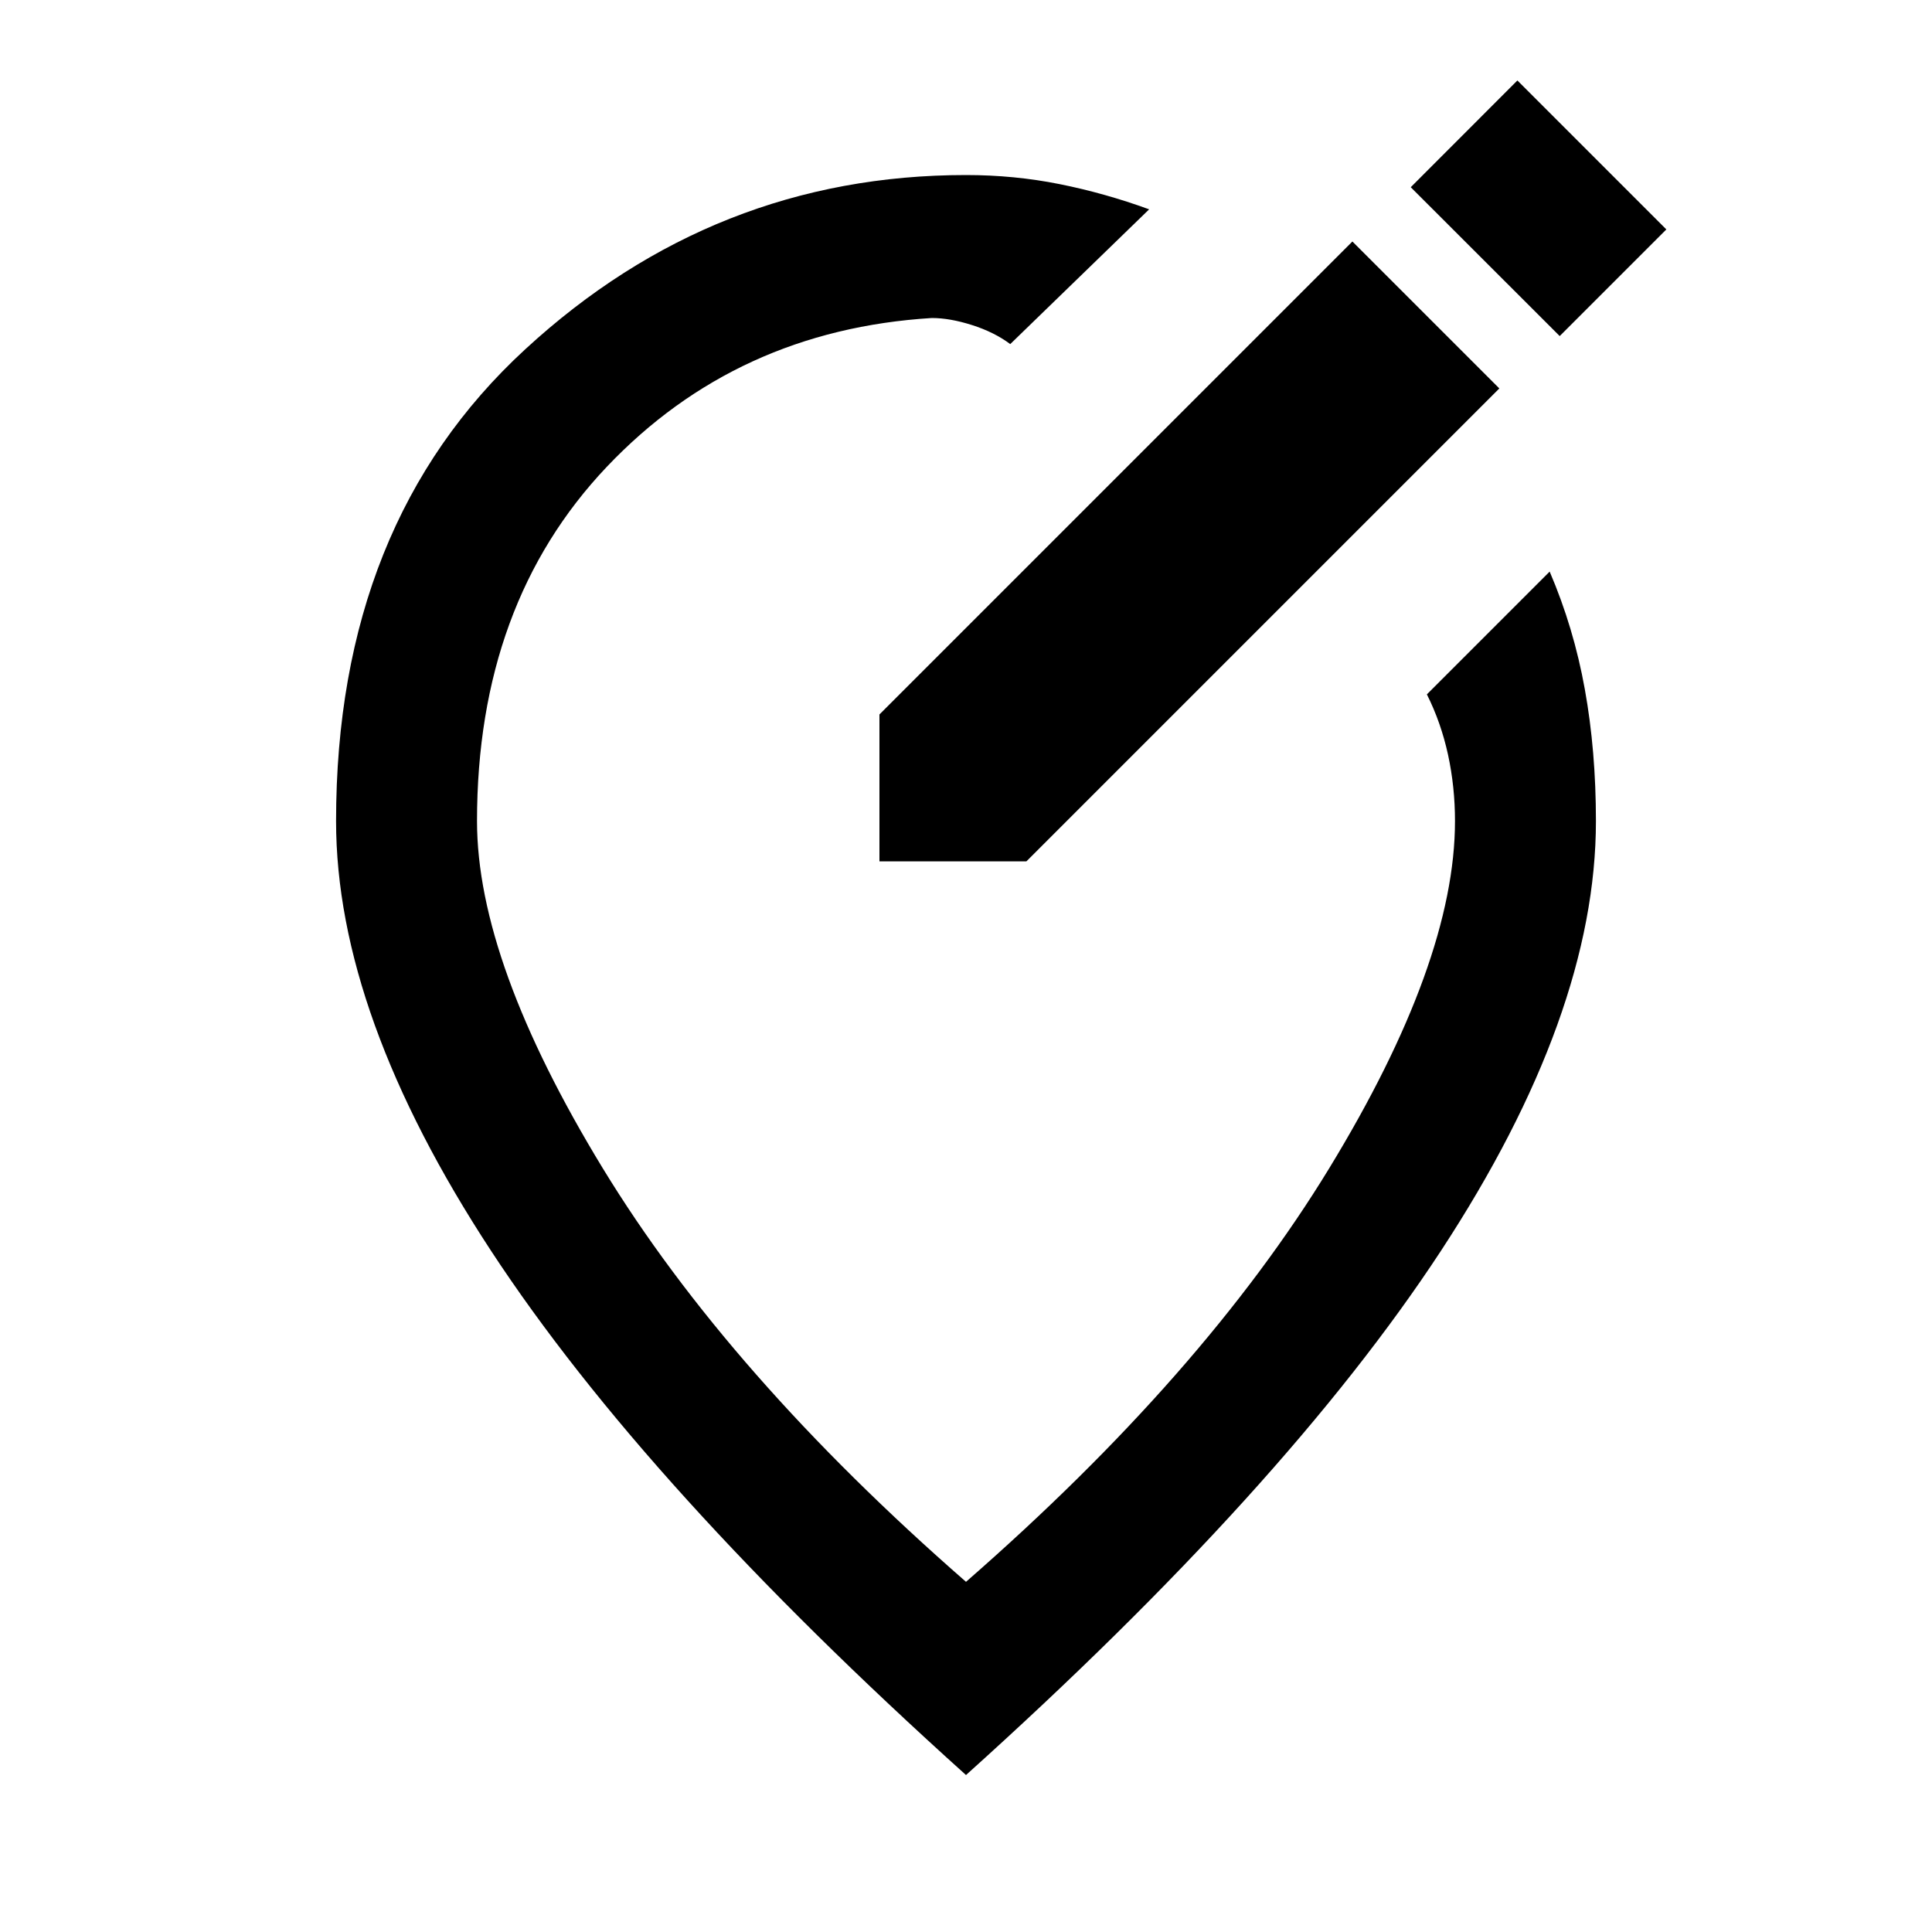 <svg xmlns="http://www.w3.org/2000/svg" height="20" width="20"><path d="M9.104 8.917h1.521l4.896-4.896L14 2.5 9.104 7.396Zm7.042-5.438 1.104-1.104L15.708.833l-1.104 1.105ZM10 18.375q-3.312-2.979-4.917-5.427Q3.479 10.5 3.479 8.5q0-3.083 1.959-4.885Q7.396 1.812 10 1.812q.5 0 .969.094t.927.261l-1.438 1.395q-.166-.124-.396-.197-.229-.073-.416-.073-2.021.125-3.365 1.541Q4.938 6.25 4.938 8.5q0 1.458 1.302 3.594 1.302 2.135 3.76 4.281 2.458-2.146 3.76-4.281 1.302-2.136 1.302-3.594 0-.354-.072-.687-.073-.334-.219-.625l1.271-1.271q.25.583.364 1.218.115.636.115 1.365 0 2-1.604 4.448-1.605 2.448-4.917 5.427Zm.521-9.125Z"/></svg>